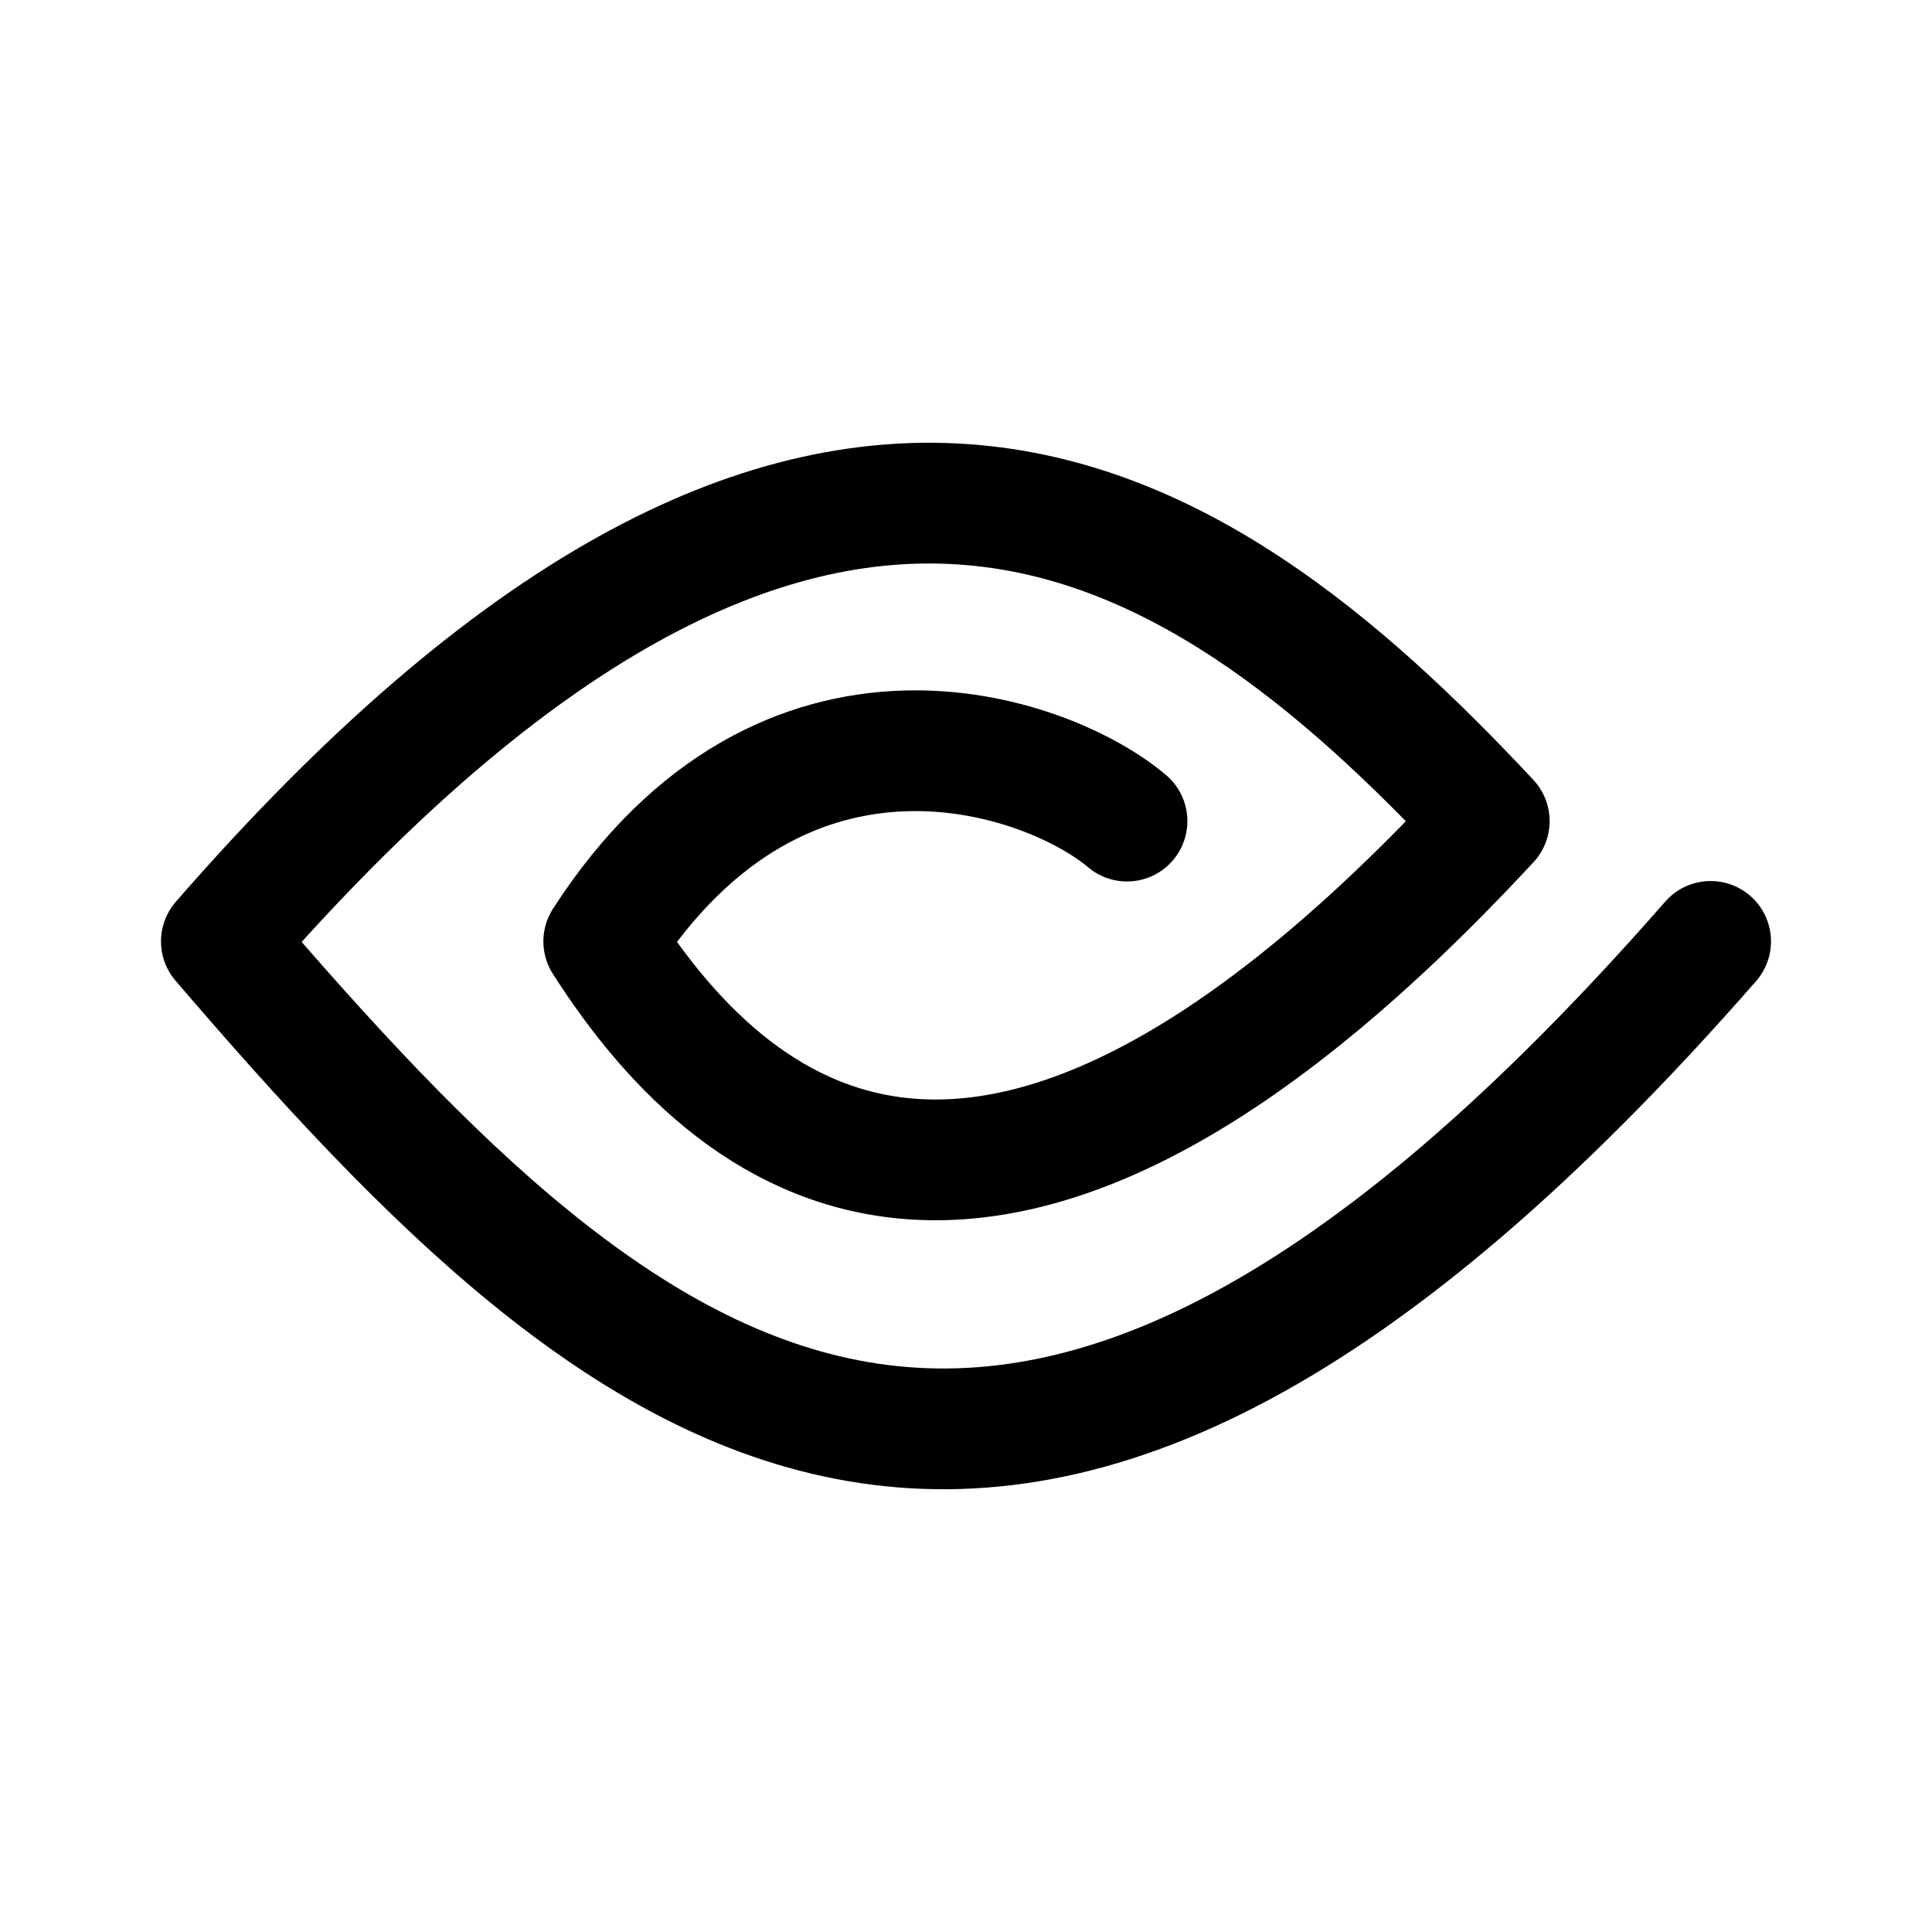 <svg width="192" height="192" viewBox="0 0 192 192" fill="none" xmlns="http://www.w3.org/2000/svg"><path d="M112 81.6c-7.833-6.642-34-15.94-52 11.955 14 21.917 40 39.85 88-11.955-30-32.123-67-55.79-126 11.955 41 47.82 78.5 79.458 148 0" stroke="#000" stroke-width="12" stroke-linecap="round" stroke-linejoin="round"/></svg>
